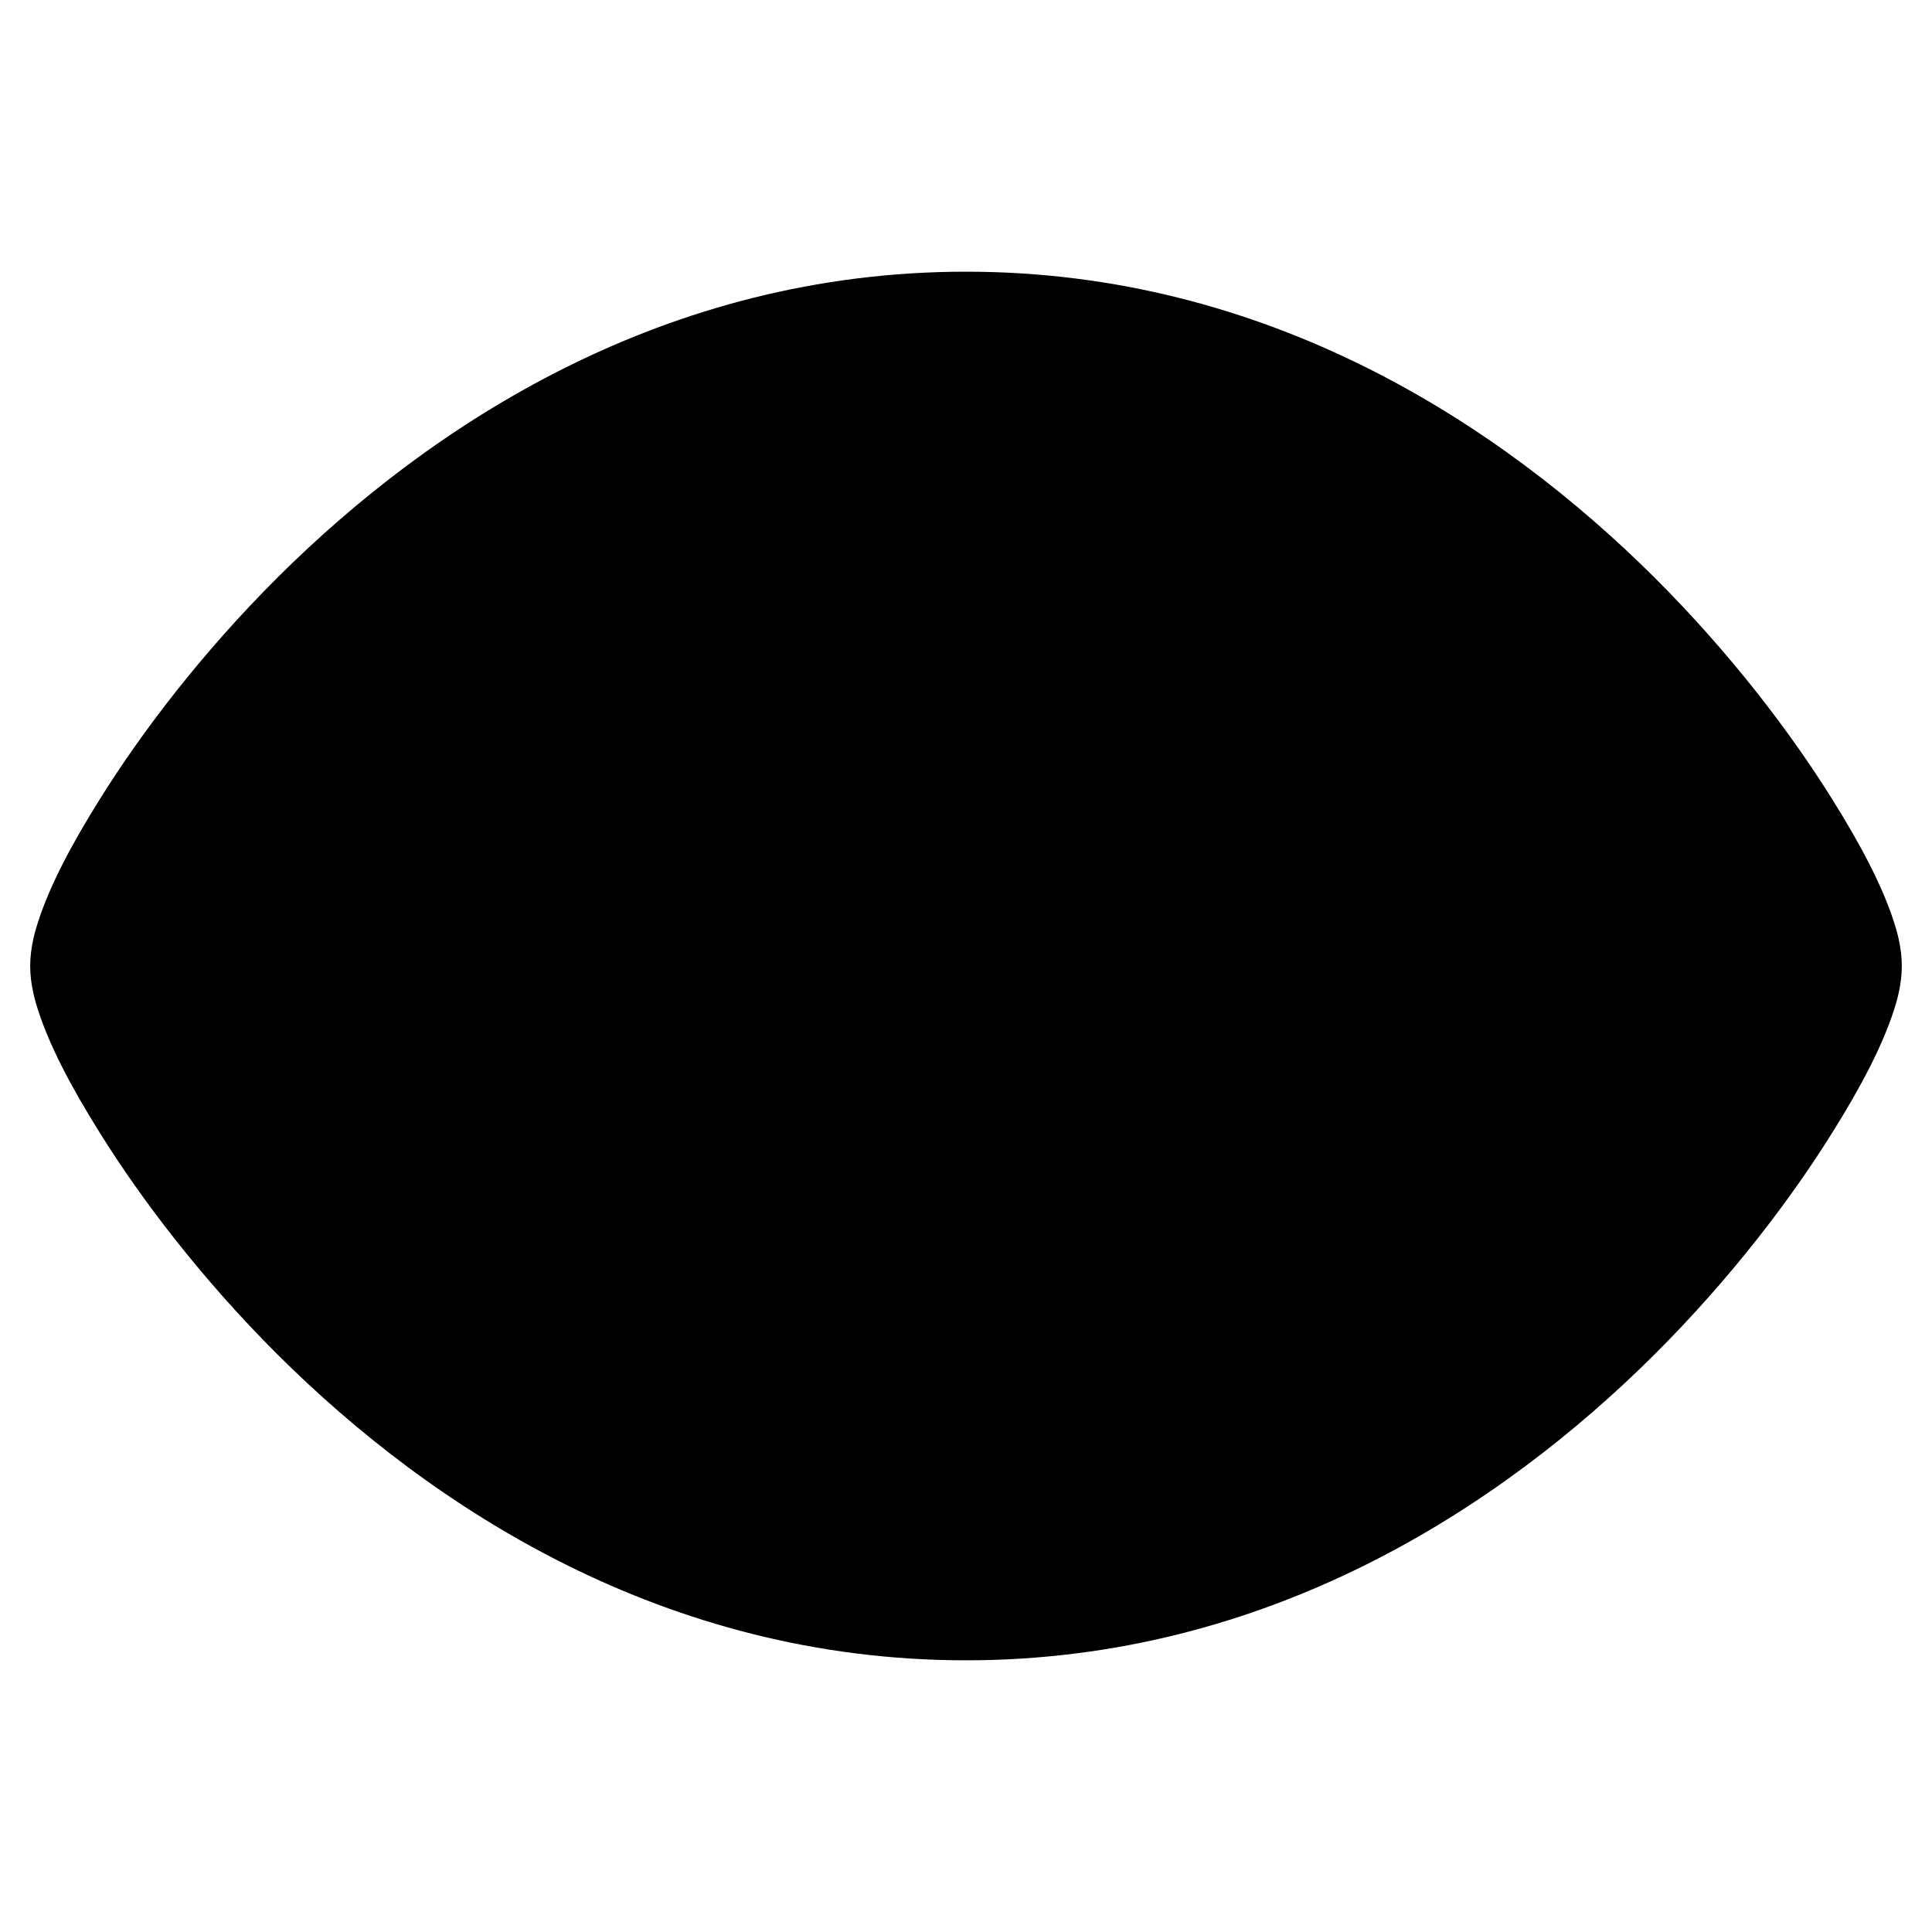<svg viewBox="0 0 16 16" width="16" height="16" fill="black" xmlns="http://www.w3.org/2000/svg">
 <g transform="translate(0.25, 2.25)">
  <path d="M7.75 3C6.231 3 5 4.231 5 5.75C5 7.269 6.231 8.5 7.75 8.5C9.269 8.5 10.5 7.269 10.5 5.75C10.5 4.231 9.269 3 7.75 3ZM6.5 5.75C6.5 5.06 7.06 4.5 7.75 4.5C8.44 4.5 9 5.06 9 5.75C9 6.44 8.44 7 7.75 7C7.06 7 6.5 6.44 6.5 5.75Z" fill-rule="EVENODD"></path>
  <path d="M7.75 0C5.256 0 3.326 1.261 2.05 2.531C1.41 3.169 0.917 3.824 0.582 4.36C0.331 4.76 0.161 5.091 0.067 5.379C0.042 5.455 0 5.595 0 5.75C0 5.905 0.042 6.045 0.067 6.121C0.161 6.409 0.331 6.74 0.582 7.14C0.917 7.676 1.41 8.331 2.05 8.969C3.326 10.239 5.256 11.5 7.75 11.5C10.244 11.5 12.174 10.239 13.45 8.969C14.09 8.331 14.583 7.676 14.918 7.14C15.169 6.74 15.339 6.409 15.433 6.121C15.458 6.045 15.5 5.905 15.5 5.75C15.5 5.595 15.458 5.455 15.433 5.379C15.339 5.091 15.169 4.76 14.918 4.36C14.583 3.824 14.09 3.169 13.45 2.531C12.174 1.261 10.244 0 7.75 0ZM1.529 5.75C1.585 5.879 1.695 6.092 1.853 6.344C2.134 6.793 2.556 7.356 3.109 7.906C4.219 9.011 5.79 10 7.75 10C9.71 10 11.281 9.011 12.391 7.906C12.944 7.356 13.366 6.793 13.647 6.344C13.805 6.092 13.915 5.879 13.971 5.75C13.915 5.621 13.805 5.408 13.647 5.156C13.366 4.707 12.944 4.144 12.391 3.594C11.281 2.489 9.71 1.5 7.75 1.5C5.79 1.5 4.219 2.489 3.109 3.594C2.556 4.144 2.134 4.707 1.853 5.156C1.695 5.408 1.585 5.621 1.529 5.75Z" fill-rule="EVENODD"></path>
 </g>
</svg>